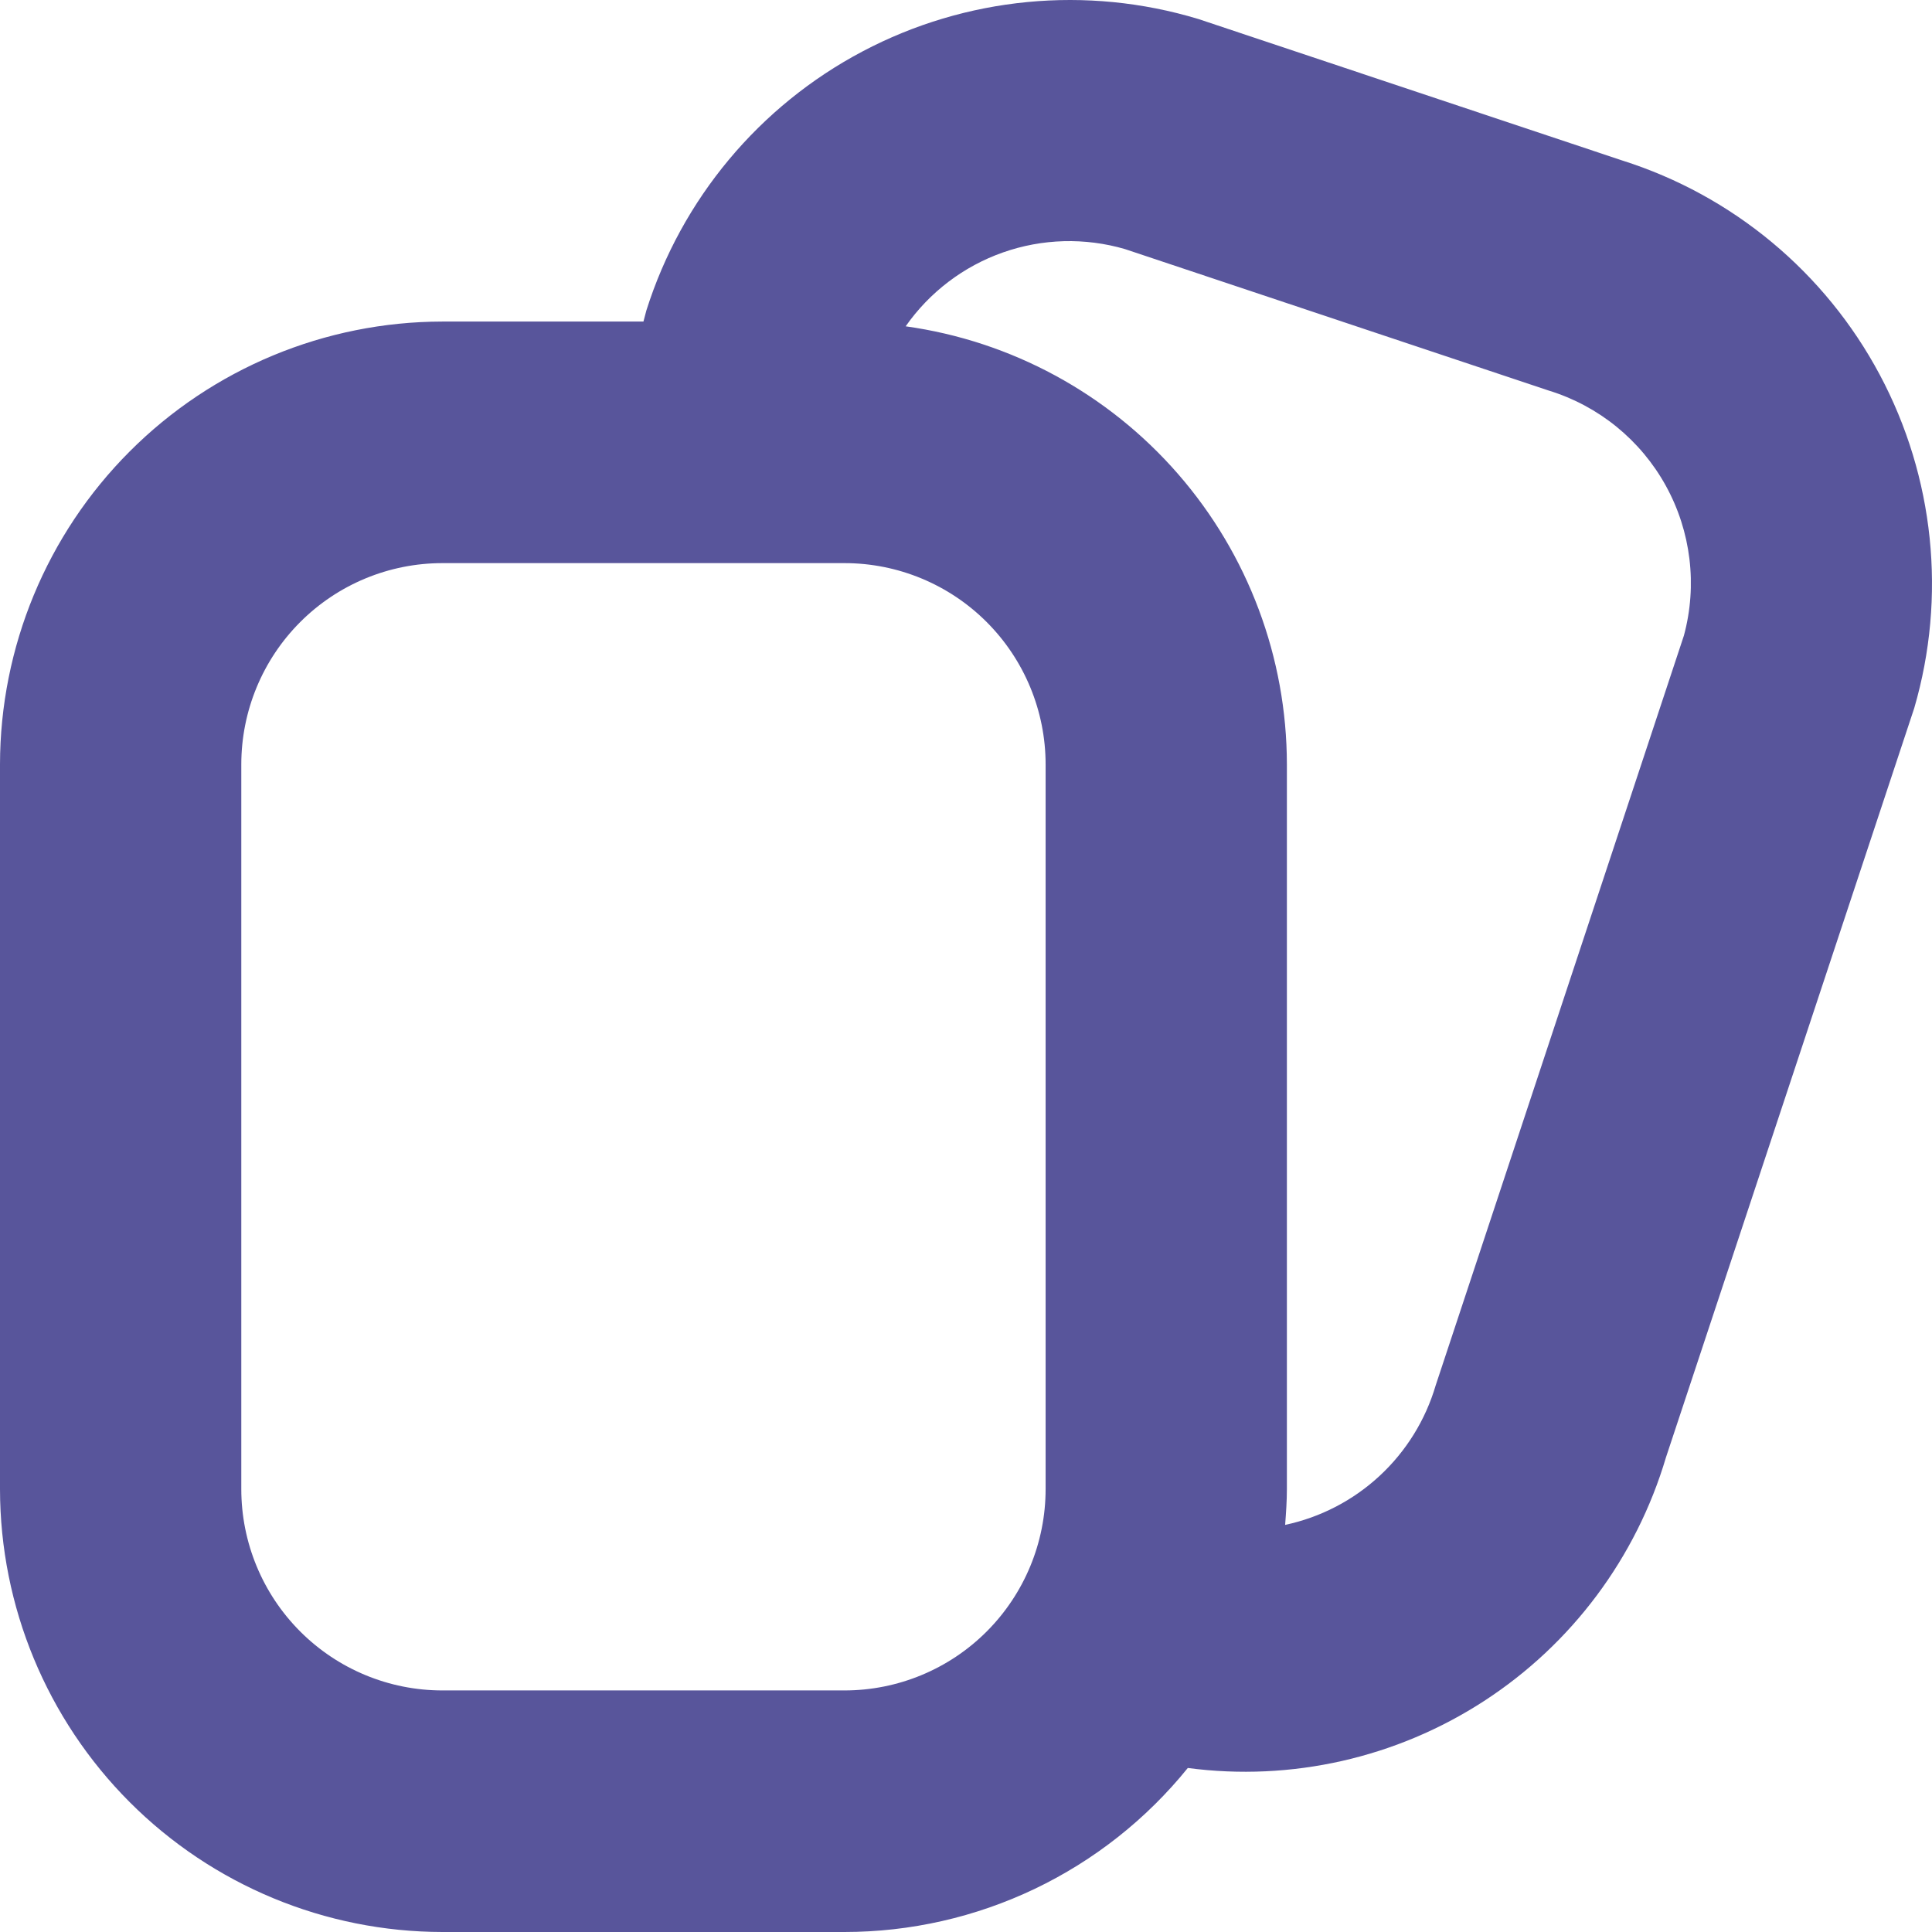 <svg width="87" height="87" viewBox="0 0 87 87" fill="none" xmlns="http://www.w3.org/2000/svg">
<path d="M73.054 7.228L53.966 0.857C48.931 -0.667 43.498 -0.144 38.845 2.313C34.192 4.769 30.693 8.962 29.106 13.983L28.975 14.48H19.921C14.639 14.486 9.575 16.589 5.841 20.328C2.106 24.066 0.006 29.136 0 34.423L0 67.057C0.006 72.344 2.106 77.414 5.841 81.153C9.575 84.891 14.639 86.994 19.921 87H38.03C40.993 86.999 43.919 86.335 46.594 85.058C49.268 83.78 51.624 81.92 53.488 79.614C58.153 80.231 62.884 79.161 66.831 76.597C70.778 74.034 73.682 70.144 75.02 65.628L86.201 31.885C87.662 26.87 87.105 21.482 84.647 16.874C82.19 12.265 78.029 8.803 73.054 7.228ZM47.085 67.057C47.085 69.461 46.131 71.767 44.433 73.467C42.735 75.167 40.431 76.122 38.03 76.122H19.921C17.519 76.122 15.216 75.167 13.518 73.467C11.82 71.767 10.866 69.461 10.866 67.057V34.423C10.866 32.019 11.82 29.713 13.518 28.013C15.216 26.313 17.519 25.358 19.921 25.358H38.03C40.431 25.358 42.735 26.313 44.433 28.013C46.131 29.713 47.085 32.019 47.085 34.423V67.057ZM75.828 28.621L64.651 62.383C64.192 63.945 63.319 65.354 62.125 66.46C60.932 67.566 59.462 68.329 57.871 68.667C57.911 68.134 57.95 67.601 57.95 67.057V34.423C57.945 29.615 56.205 24.971 53.05 21.346C49.896 17.721 45.539 15.358 40.783 14.694C41.86 13.155 43.392 11.992 45.163 11.368C46.935 10.744 48.857 10.691 50.66 11.217L69.74 17.587C71.986 18.276 73.877 19.813 75.013 21.872C76.149 23.93 76.442 26.351 75.828 28.621Z" fill="#58559B"/>
</svg>
